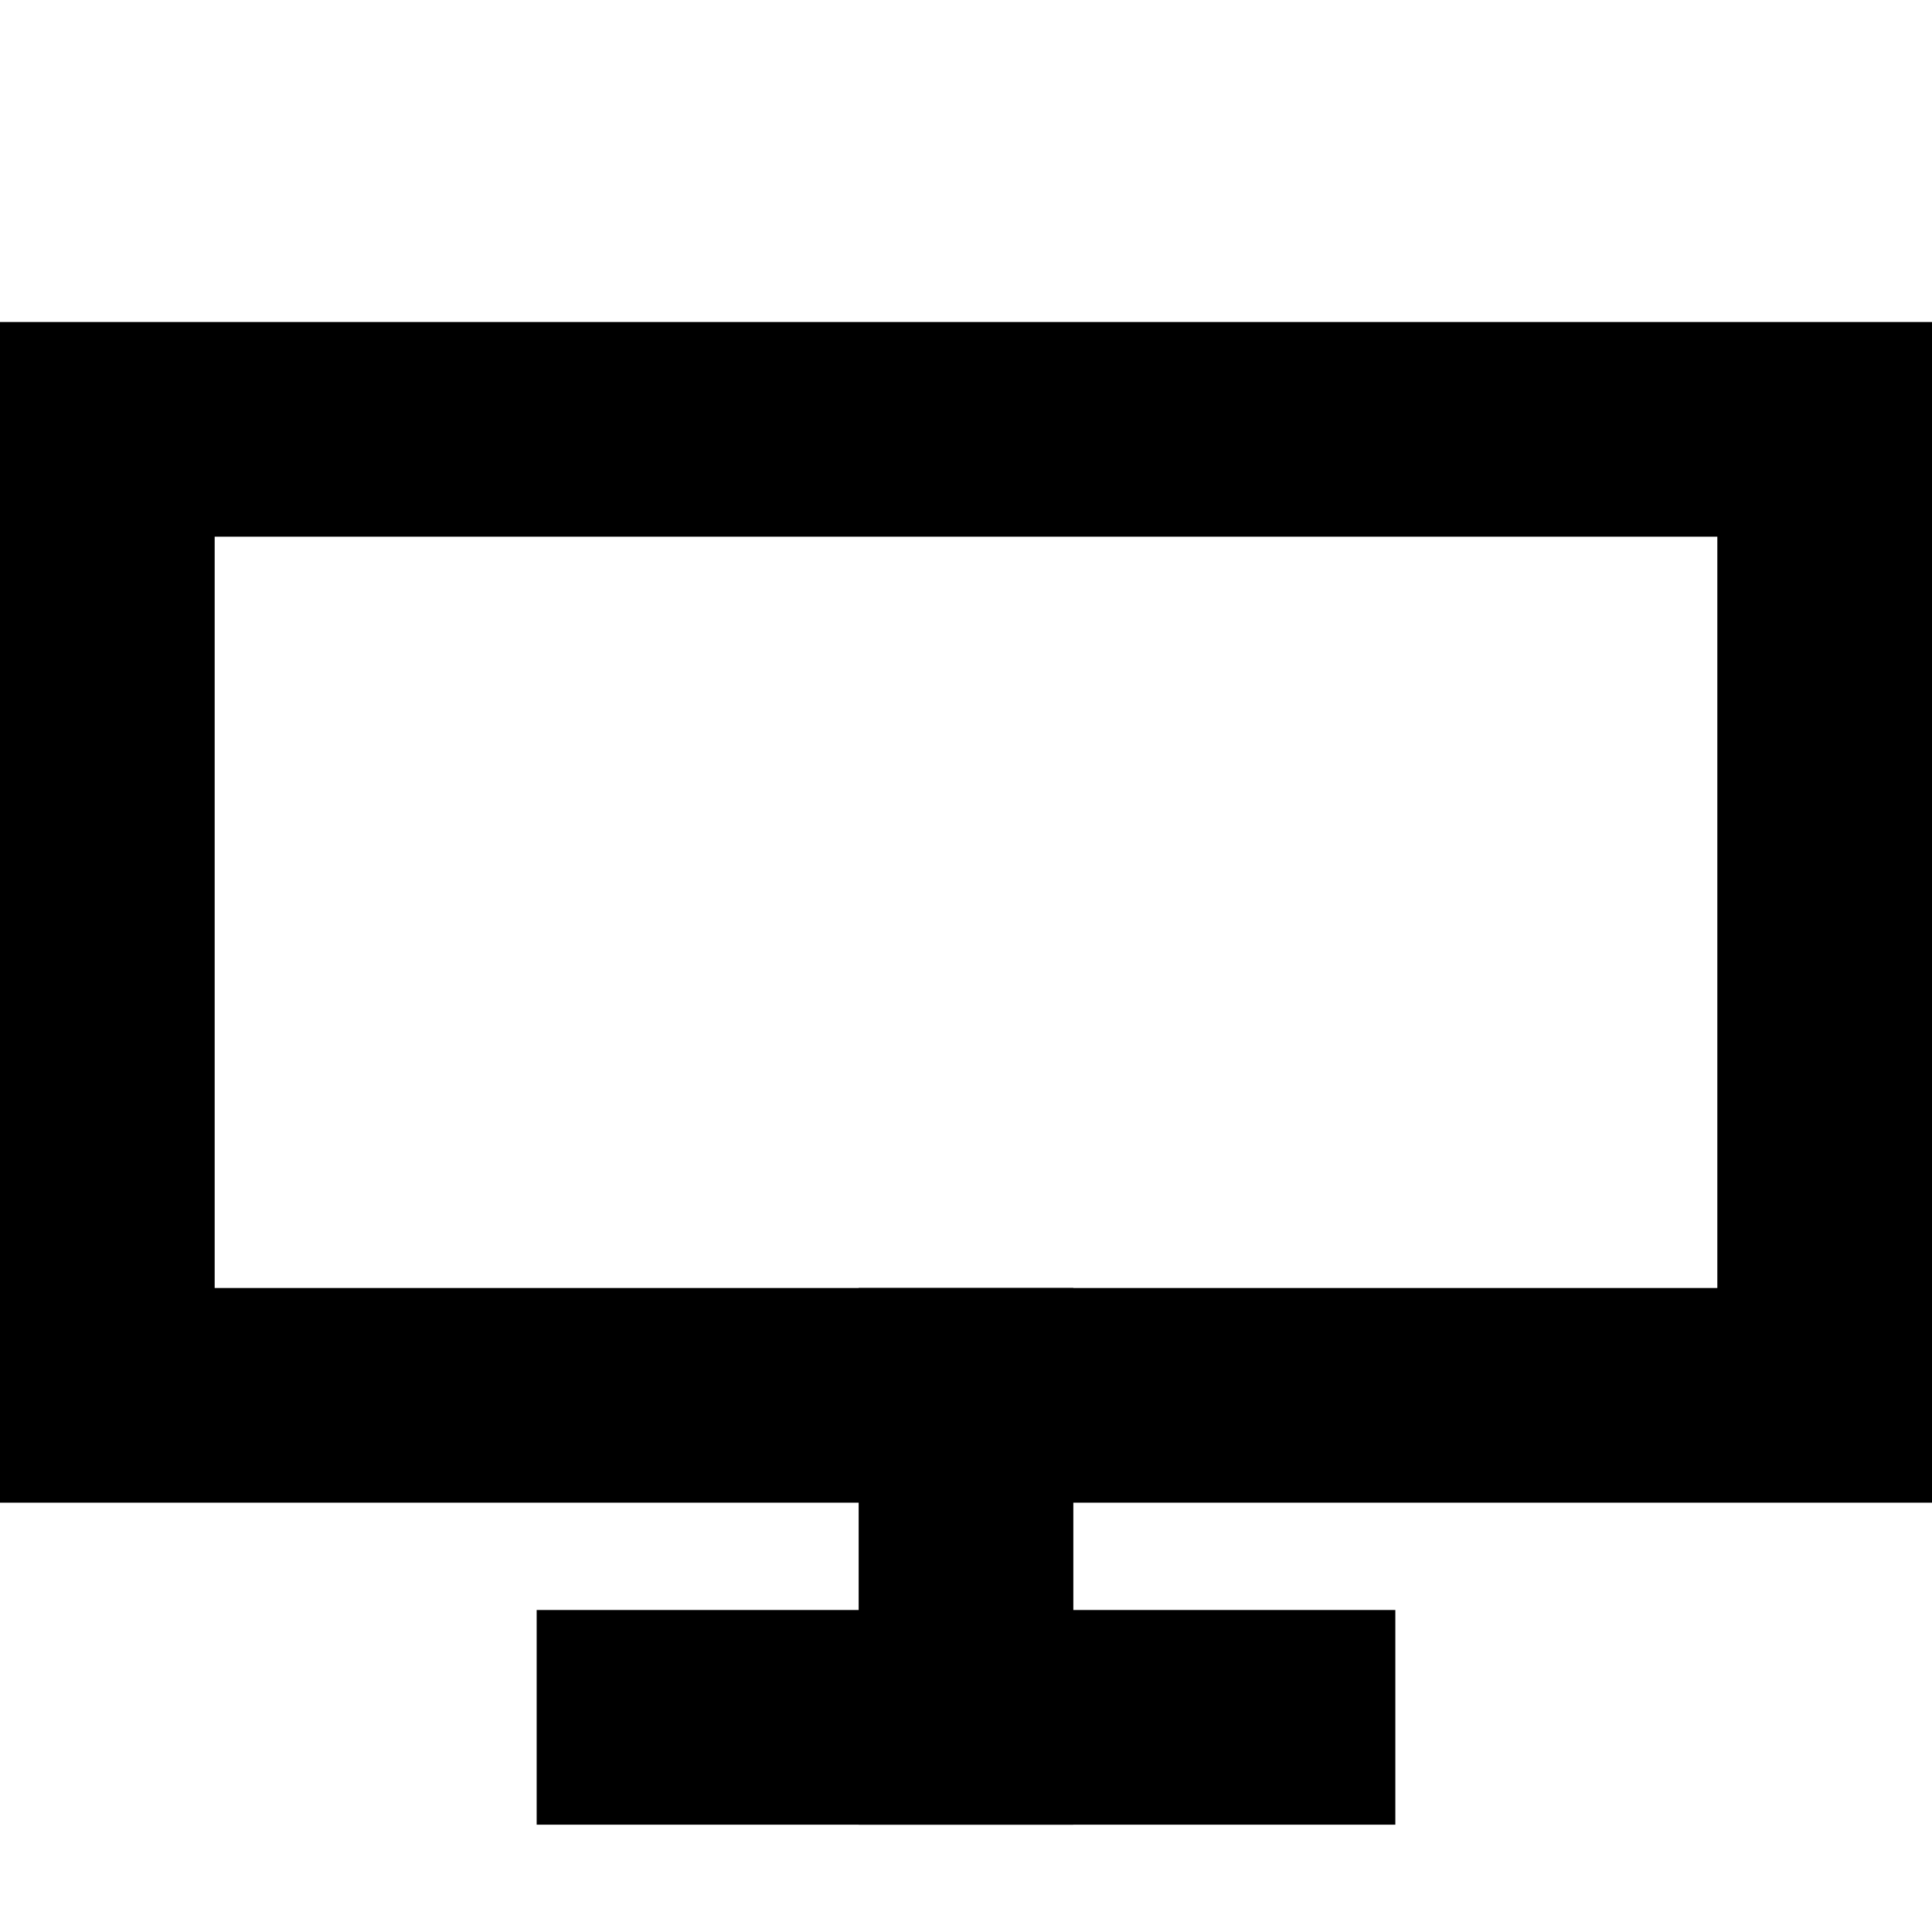 <?xml version="1.0" encoding="UTF-8" standalone="no"?><!DOCTYPE svg PUBLIC "-//W3C//DTD SVG 1.1//EN" "http://www.w3.org/Graphics/SVG/1.1/DTD/svg11.dtd"><svg width="18px" height="18px" version="1.1" xmlns="http://www.w3.org/2000/svg" xmlns:xlink="http://www.w3.org/1999/xlink" xml:space="preserve" xmlns:serif="http://www.serif.com/" style="fill-rule:evenodd;clip-rule:evenodd;stroke-linecap:square;stroke-miterlimit:5;"><rect x="1" y="4" width="16" height="9" style="fill:none;stroke:#000;stroke-width:2px;"/><path d="M12,16L6,16" style="fill:none;stroke:#000;stroke-width:2px;"/><path d="M9,13L9,16" style="fill:none;stroke:#000;stroke-width:2px;"/></svg>